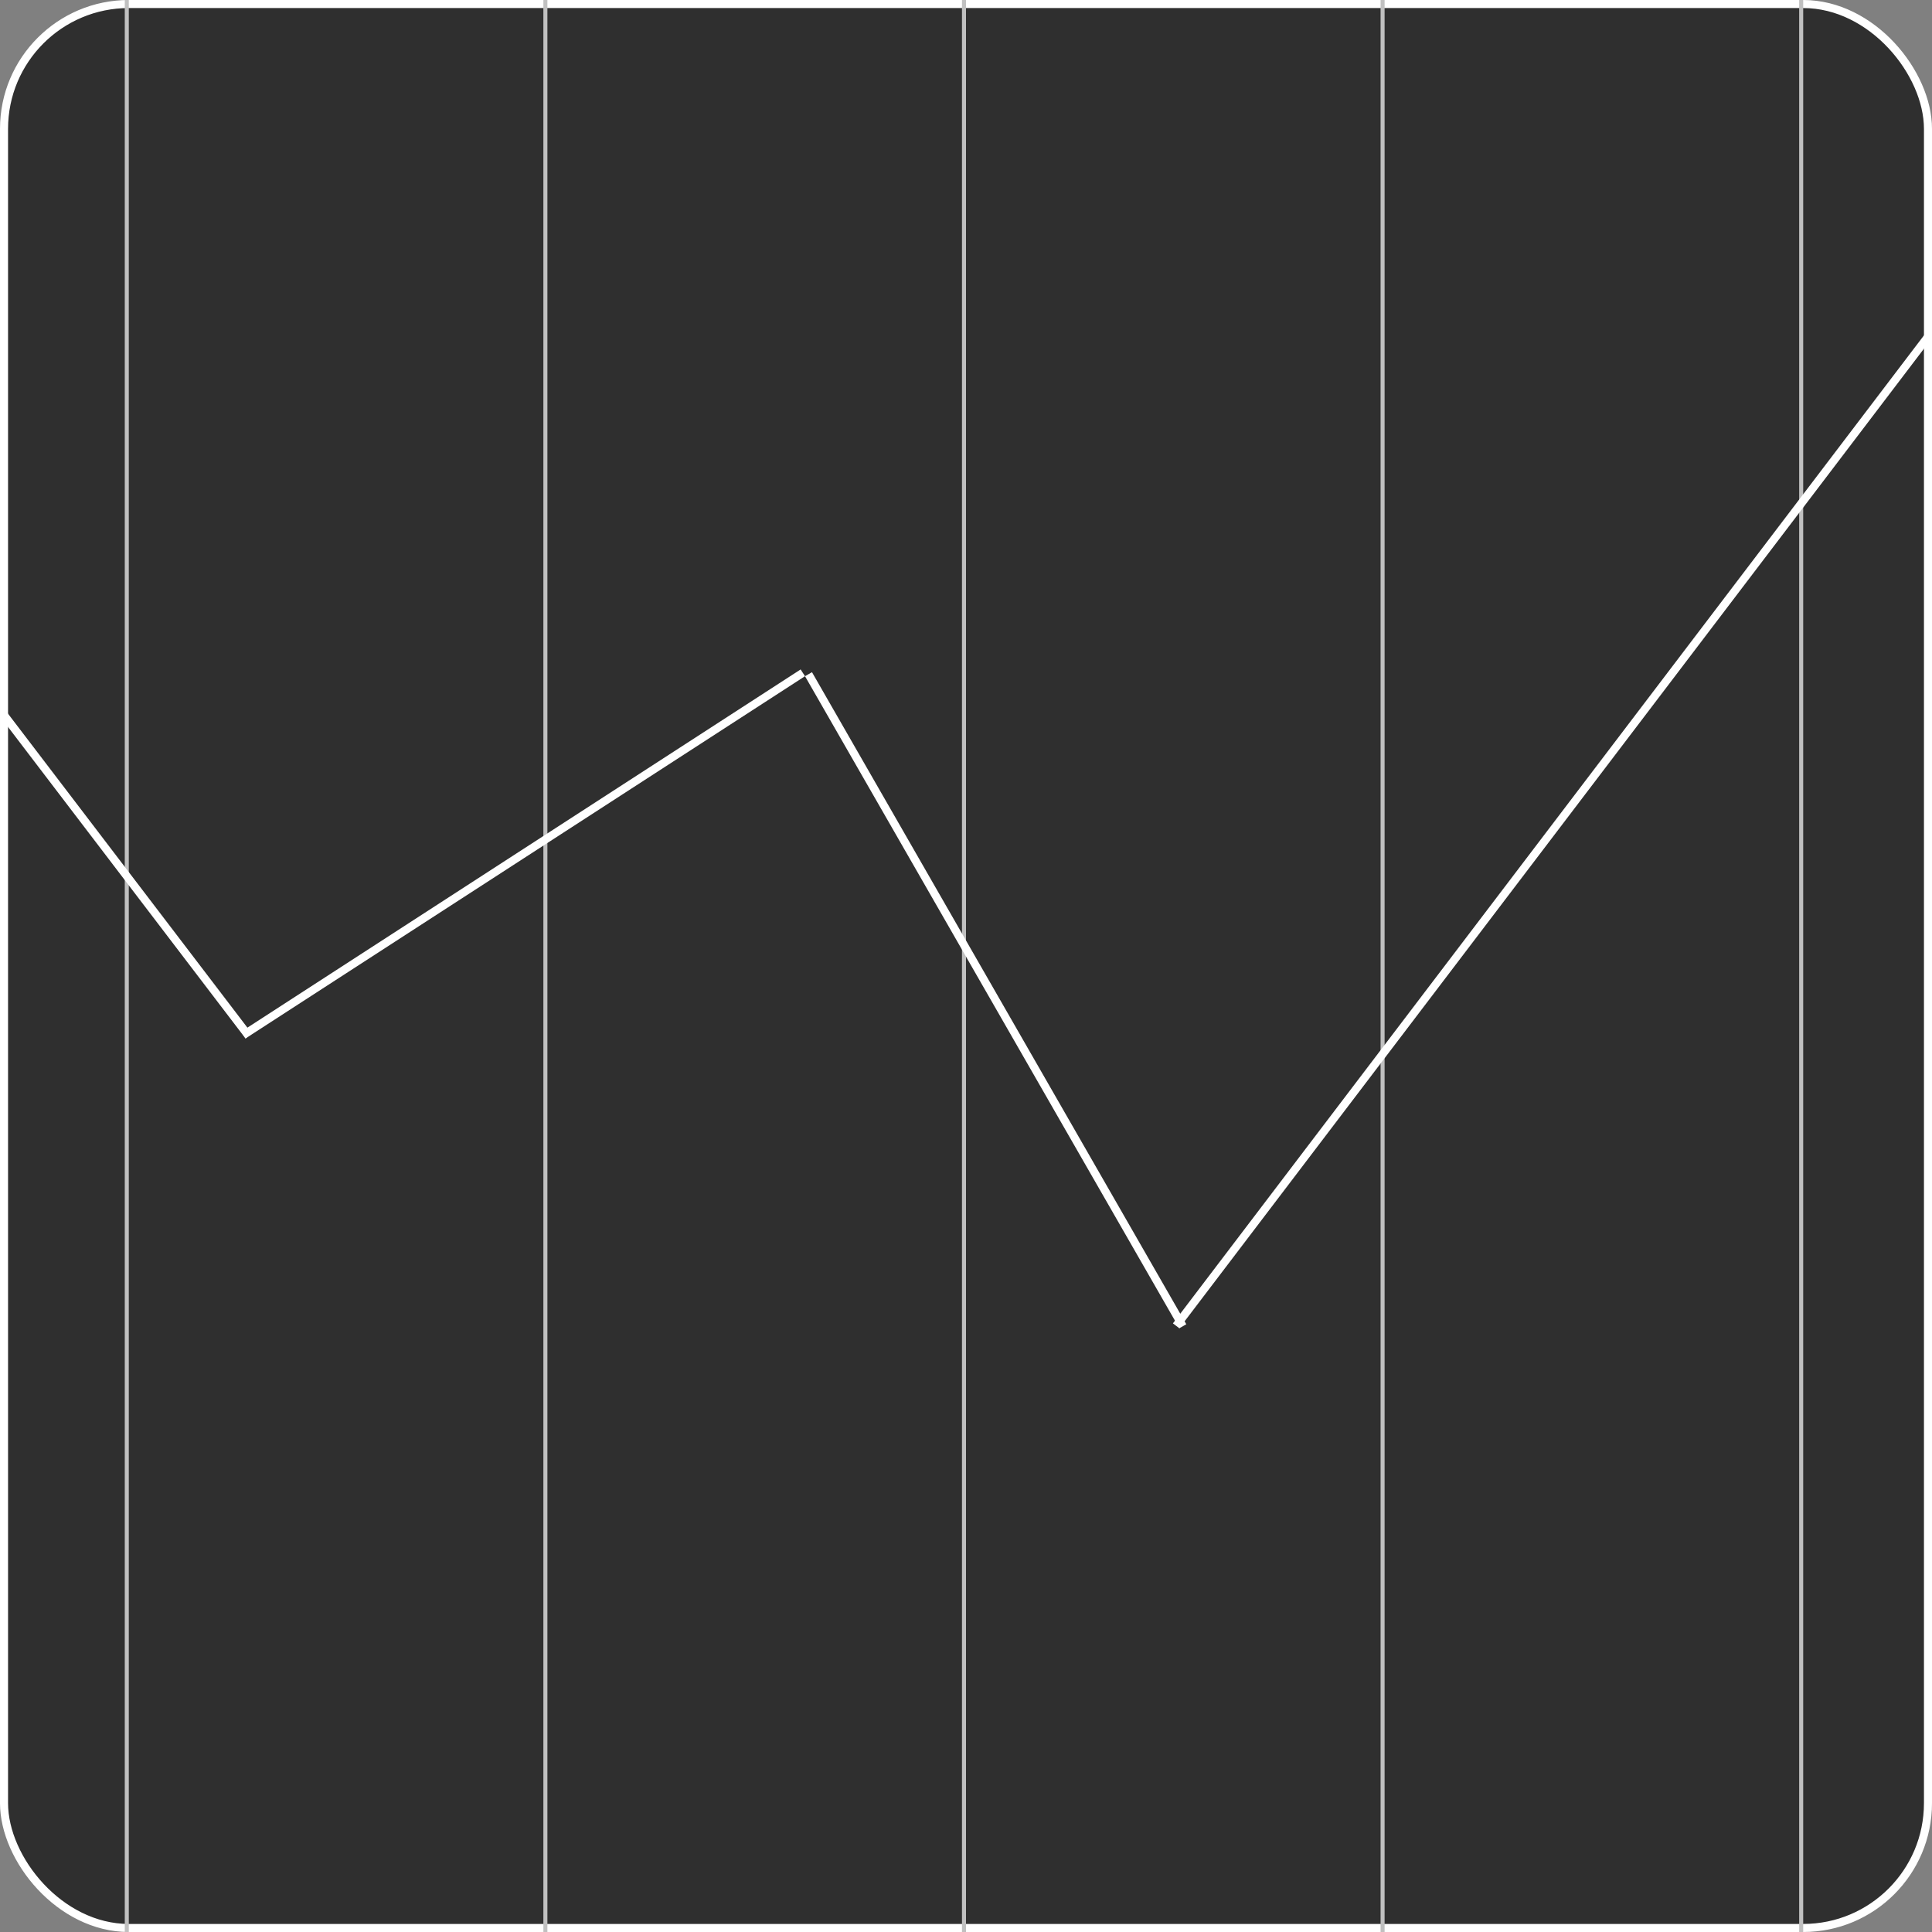 <svg width="480" height="480" viewBox="0 0 480 480" fill="none" xmlns="http://www.w3.org/2000/svg">
<rect x="0" y="0" width="480" height="480" fill="#808080" stroke="none"/>
<rect x="1" y="1" width="478" height="478" rx="31" fill="#2F2F2F" stroke="white" stroke-width="2"/>
<line x1="31.5" y1="480" x2="31.5" stroke="#C0C0C0"/>
<line x1="447.5" y1="480" x2="447.5" stroke="#C0C0C0"/>
<line x1="239.5" y1="480" x2="239.5" stroke="#C0C0C0"/>
<line x1="135.5" y1="480" x2="135.5" stroke="#C0C0C0"/>
<line x1="343.5" y1="480" x2="343.5" stroke="#C0C0C0"/>
<line x1="0.795" y1="177.394" x2="61.795" y2="257.394" stroke="white" stroke-width="2"/>
<line x1="60.456" y1="257.161" x2="199.456" y2="167.161" stroke="white" stroke-width="2"/>
<line x1="200.867" y1="167.502" x2="293.867" y2="329.502" stroke="white" stroke-width="2"/>
<line x1="292.204" y1="329.395" x2="479.204" y2="83.395" stroke="white" stroke-width="2"/>
</svg>
